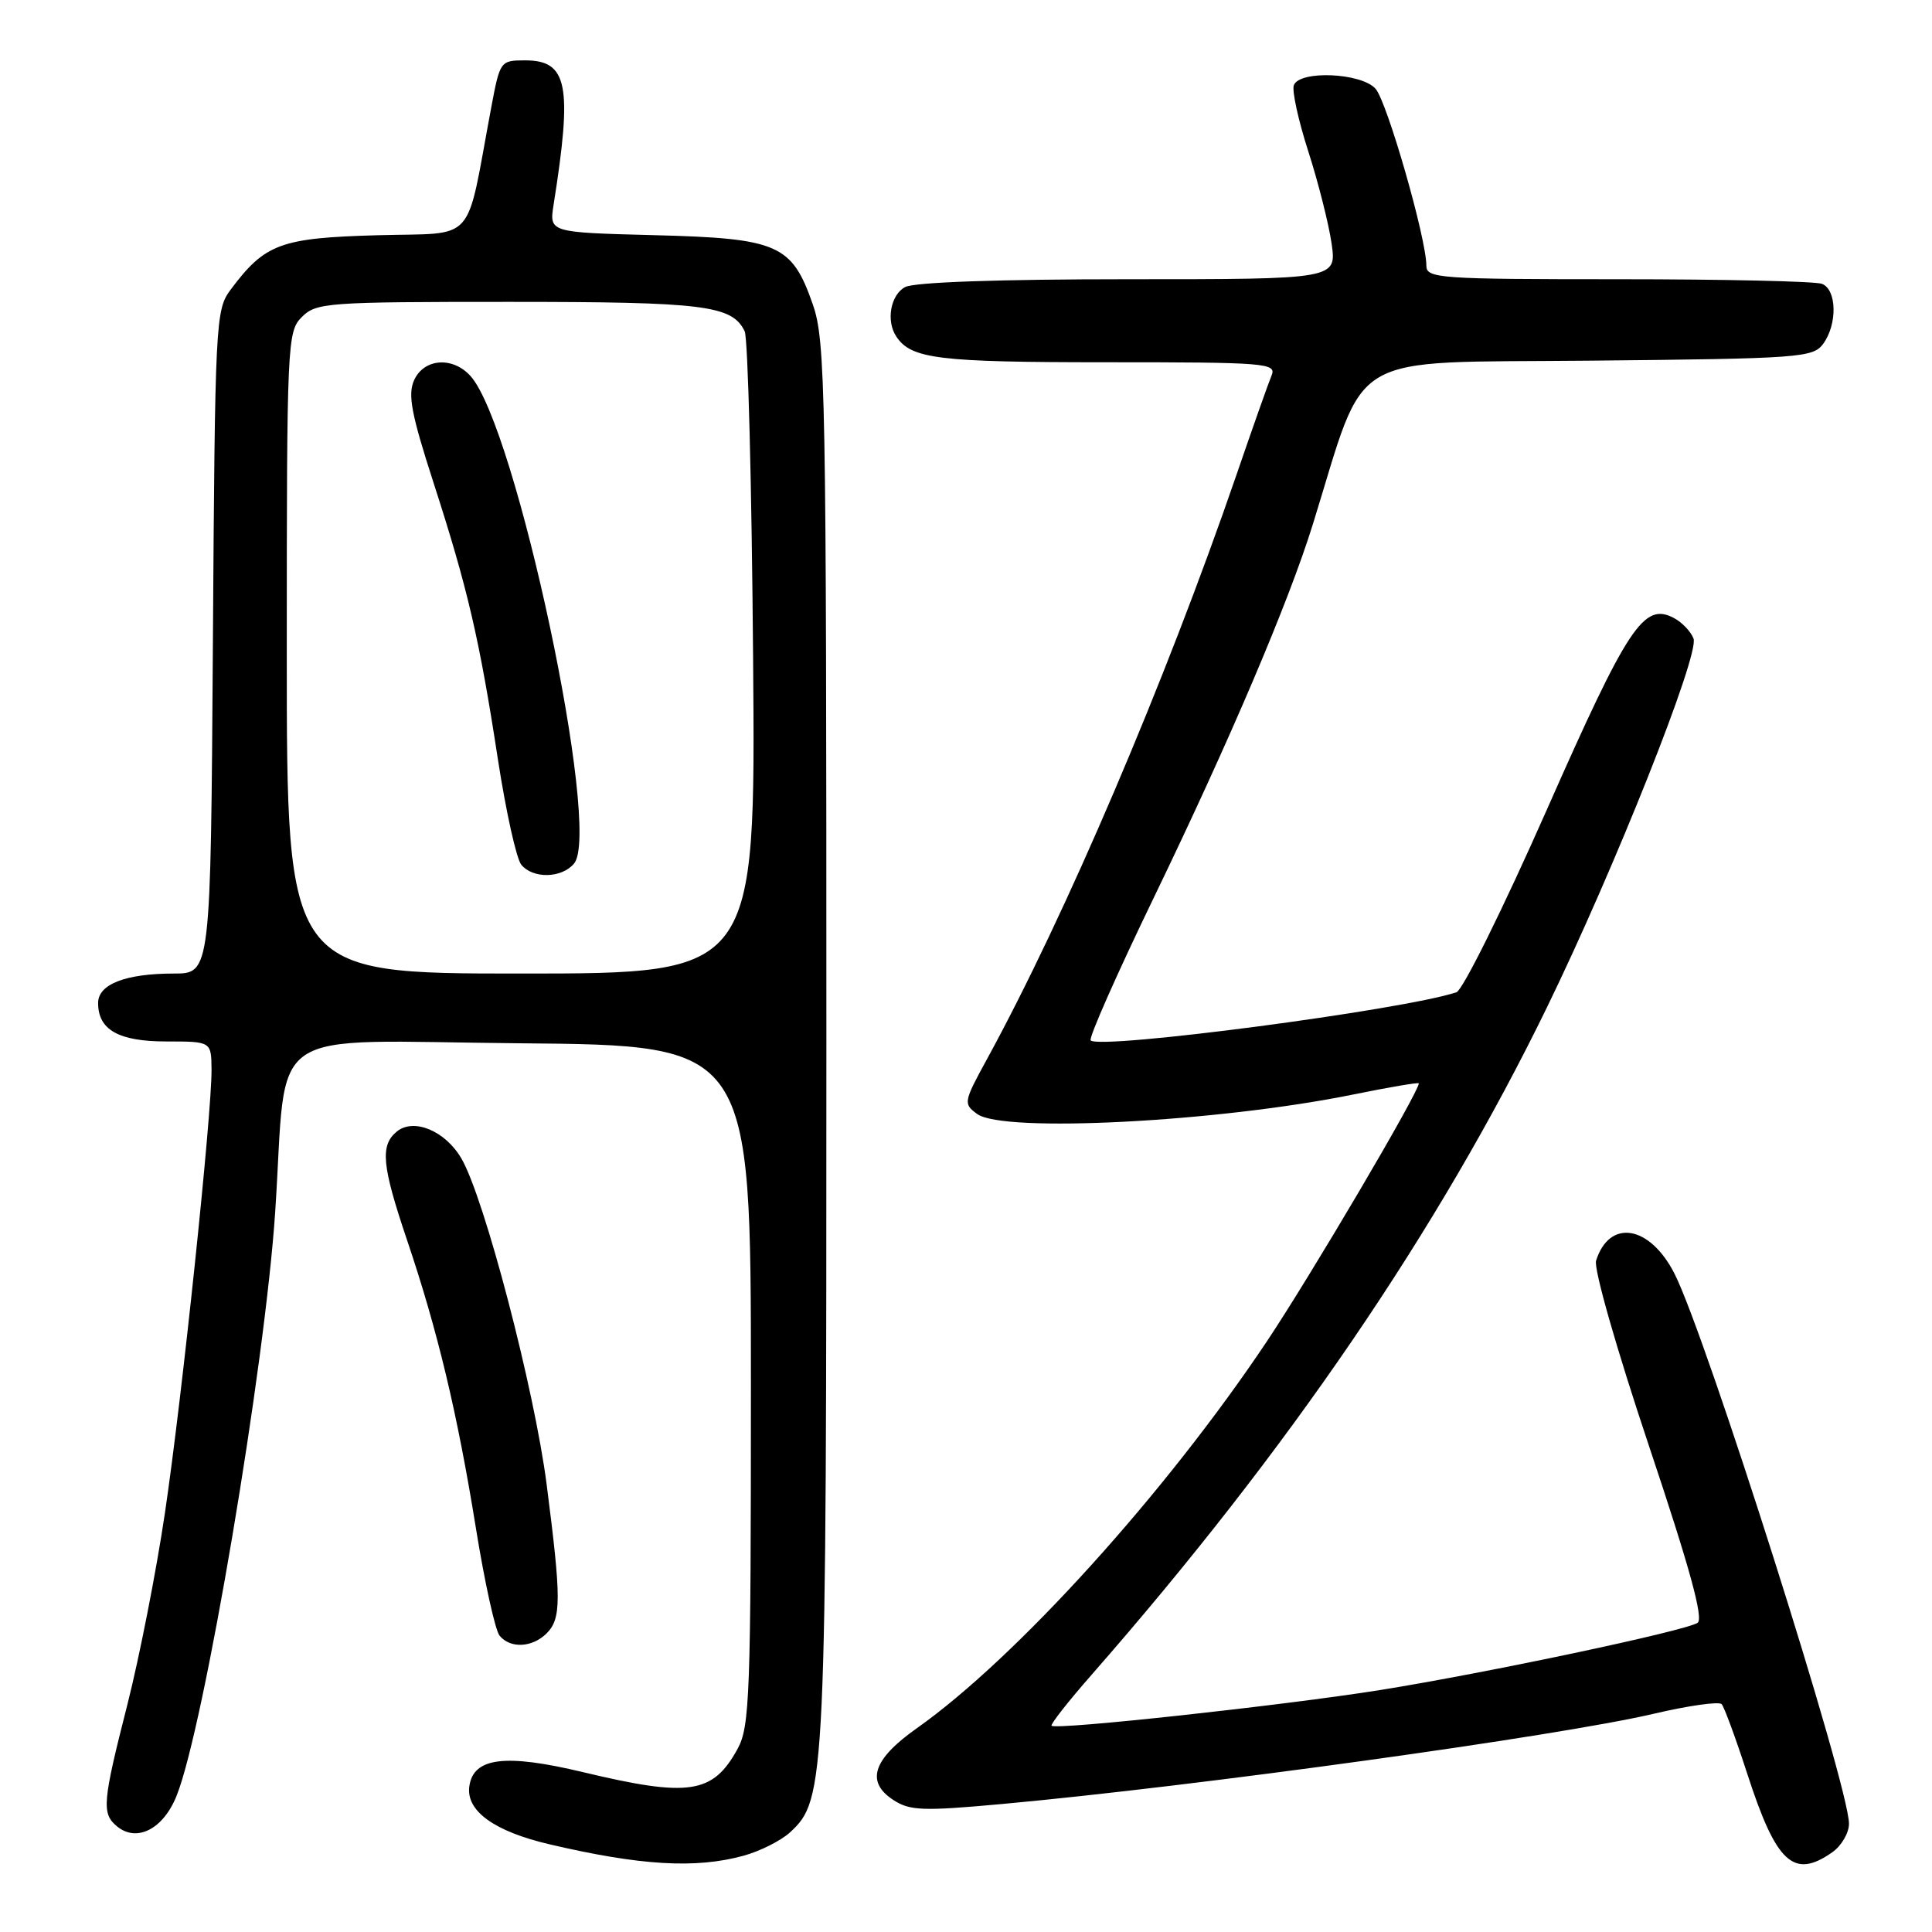 <?xml version="1.0" encoding="UTF-8" standalone="no"?>
<!DOCTYPE svg PUBLIC "-//W3C//DTD SVG 1.1//EN" "http://www.w3.org/Graphics/SVG/1.1/DTD/svg11.dtd" >
<svg xmlns="http://www.w3.org/2000/svg" xmlns:xlink="http://www.w3.org/1999/xlink" version="1.1" viewBox="0 0 256 256">
 <g >
 <path fill="currentColor"
d=" M 98.50 245.90 C 100.70 245.30 103.48 243.90 104.68 242.80 C 109.42 238.42 109.50 236.66 109.50 138.00 C 109.50 51.43 109.38 45.17 107.70 40.33 C 104.92 32.36 103.11 31.58 86.64 31.16 C 72.78 30.80 72.78 30.80 73.35 27.15 C 75.87 11.27 75.23 8.00 69.59 8.00 C 66.30 8.00 66.25 8.07 65.09 14.25 C 61.63 32.70 63.33 30.79 50.02 31.17 C 37.16 31.53 35.12 32.28 30.56 38.38 C 28.56 41.06 28.49 42.50 28.21 85.07 C 27.92 129.00 27.92 129.00 23.03 129.00 C 16.64 129.00 13.00 130.42 13.00 132.90 C 13.00 136.47 15.72 138.00 22.07 138.00 C 28.00 138.00 28.00 138.00 28.03 141.75 C 28.06 147.70 24.13 185.15 21.85 200.50 C 20.71 208.20 18.47 219.59 16.89 225.82 C 13.58 238.80 13.45 240.30 15.49 241.99 C 18.11 244.17 21.63 242.38 23.40 237.95 C 27.04 228.87 35.13 180.92 36.47 160.50 C 38.12 135.40 34.42 137.94 68.85 138.24 C 99.50 138.50 99.50 138.50 99.50 183.50 C 99.50 224.57 99.35 228.78 97.74 231.72 C 94.47 237.71 91.31 238.18 77.26 234.82 C 66.94 232.35 62.74 232.87 62.19 236.68 C 61.72 239.95 65.48 242.67 72.85 244.39 C 84.87 247.20 92.16 247.63 98.50 245.90 Z  M 242.78 245.44 C 244.00 244.59 245.00 242.88 245.00 241.65 C 245.00 236.67 226.05 176.93 221.87 168.75 C 218.60 162.34 213.26 161.46 211.49 167.04 C 211.15 168.09 214.19 178.72 218.50 191.60 C 223.93 207.82 225.77 214.52 224.93 215.04 C 223.16 216.14 196.98 221.68 182.93 223.93 C 170.15 225.97 139.93 229.26 139.34 228.67 C 139.16 228.49 141.54 225.45 144.64 221.92 C 170.64 192.25 190.61 162.98 204.97 133.50 C 213.98 115.01 225.22 86.73 224.40 84.61 C 224.05 83.69 222.89 82.47 221.82 81.90 C 217.81 79.76 215.74 82.89 204.91 107.41 C 199.18 120.37 193.82 131.20 192.99 131.48 C 185.94 133.83 145.78 139.11 144.52 137.86 C 144.23 137.56 148.00 129.04 152.90 118.91 C 162.92 98.18 170.72 79.89 173.95 69.50 C 181.22 46.11 177.82 48.12 210.67 47.79 C 238.53 47.52 240.24 47.39 241.58 45.56 C 243.49 42.95 243.39 38.37 241.42 37.61 C 240.55 37.27 228.40 37.00 214.42 37.00 C 190.63 37.00 189.00 36.88 189.00 35.20 C 189.00 31.59 183.79 13.45 182.26 11.75 C 180.36 9.64 172.21 9.29 171.44 11.29 C 171.17 12.00 172.03 15.94 173.35 20.04 C 174.67 24.14 176.06 29.64 176.44 32.25 C 177.12 37.00 177.12 37.00 149.50 37.00 C 132.36 37.00 121.13 37.39 119.93 38.04 C 118.00 39.07 117.38 42.53 118.77 44.60 C 120.74 47.56 124.34 48.00 146.54 48.00 C 167.74 48.00 169.17 48.11 168.49 49.75 C 168.09 50.71 165.98 56.67 163.81 63.00 C 154.38 90.40 141.19 121.30 130.77 140.36 C 127.67 146.03 127.63 146.26 129.48 147.61 C 132.94 150.14 161.34 148.67 179.25 145.04 C 184.06 144.06 188.00 143.39 188.00 143.55 C 188.00 144.73 173.68 169.04 167.86 177.75 C 154.47 197.79 134.62 219.73 121.47 229.01 C 115.66 233.12 114.68 236.09 118.36 238.50 C 120.55 239.93 122.24 240.00 132.67 239.05 C 158.50 236.69 206.35 230.07 219.14 227.08 C 223.74 226.00 227.78 225.43 228.13 225.81 C 228.47 226.19 229.99 230.32 231.51 235.00 C 235.36 246.89 237.66 249.03 242.78 245.44 Z  M 72.43 216.43 C 74.39 214.47 74.39 211.88 72.43 196.67 C 70.80 184.03 64.18 158.72 61.14 153.51 C 59.00 149.83 54.80 148.09 52.56 149.95 C 50.35 151.79 50.60 154.44 53.93 164.30 C 57.98 176.28 60.60 187.24 63.06 202.49 C 64.21 209.63 65.62 216.04 66.20 216.74 C 67.63 218.47 70.53 218.32 72.43 216.43 Z  M 38.00 86.50 C 38.00 45.33 38.06 43.94 40.00 42.00 C 41.90 40.10 43.33 40.00 67.45 40.00 C 93.34 40.00 97.01 40.46 98.67 43.89 C 99.11 44.77 99.61 64.29 99.79 87.25 C 100.12 129.00 100.12 129.00 69.06 129.00 C 38.00 129.00 38.00 129.00 38.00 86.50 Z  M 76.07 114.42 C 79.75 109.98 68.38 56.50 62.34 49.82 C 59.98 47.21 56.19 47.49 54.88 50.36 C 54.01 52.27 54.49 54.83 57.44 63.95 C 61.97 77.96 63.53 84.66 65.97 100.59 C 67.04 107.52 68.43 113.82 69.08 114.59 C 70.64 116.47 74.44 116.38 76.07 114.42 Z "/>
</g>
</svg>